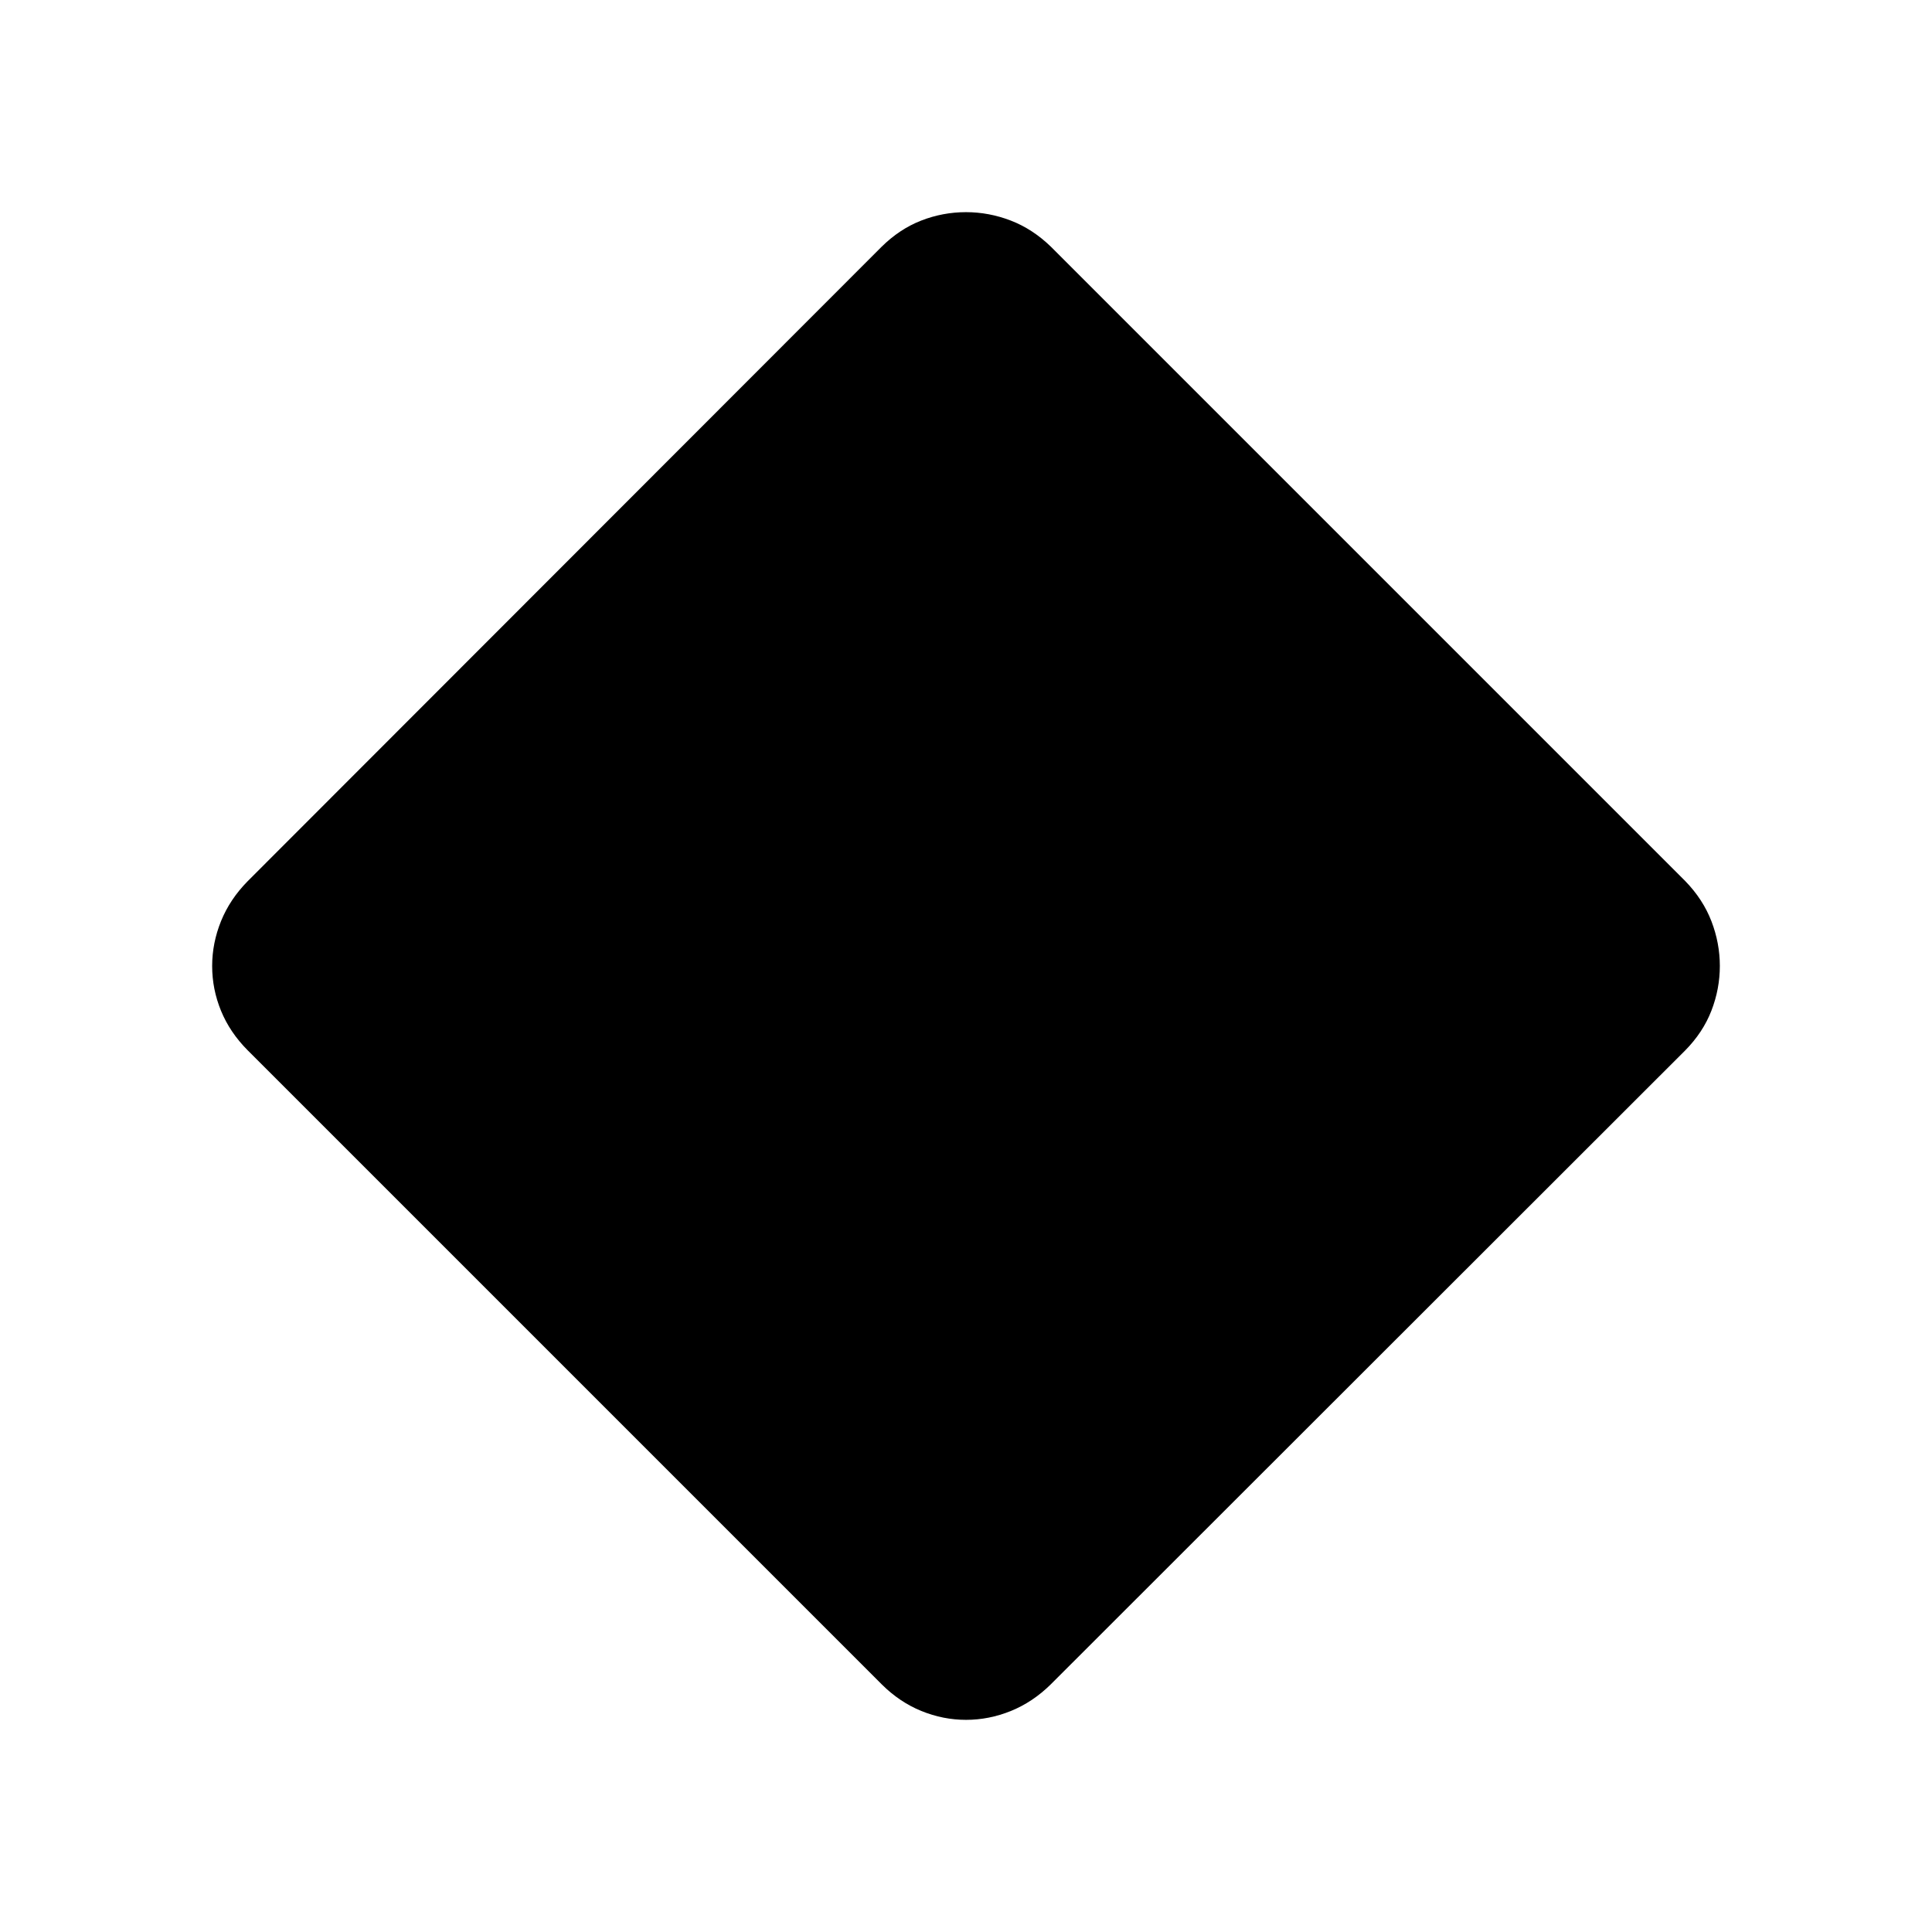 <svg xmlns="http://www.w3.org/2000/svg" height="40" viewBox="0 -960 960 960" width="40"><path d="M480.03-105.42q-11.41 0-22.21-4.4-10.81-4.4-19.72-13.26L123.08-438.1q-8.86-8.91-13.26-19.65-4.4-10.73-4.4-22.25 0-11.41 4.41-22.3 4.41-10.88 13.25-19.85l314.93-315.18q9-8.89 19.74-13.07 10.73-4.18 22.25-4.18 11.38 0 22.25 4.18 10.86 4.18 19.94 12.99l315.22 315.22q8.81 9.08 12.99 19.94 4.18 10.86 4.18 22.24 0 11.39-4.18 22.19-4.18 10.81-13.07 19.81L522.15-123.08q-8.96 8.84-19.84 13.25-10.88 4.41-22.28 4.41Z"/></svg>